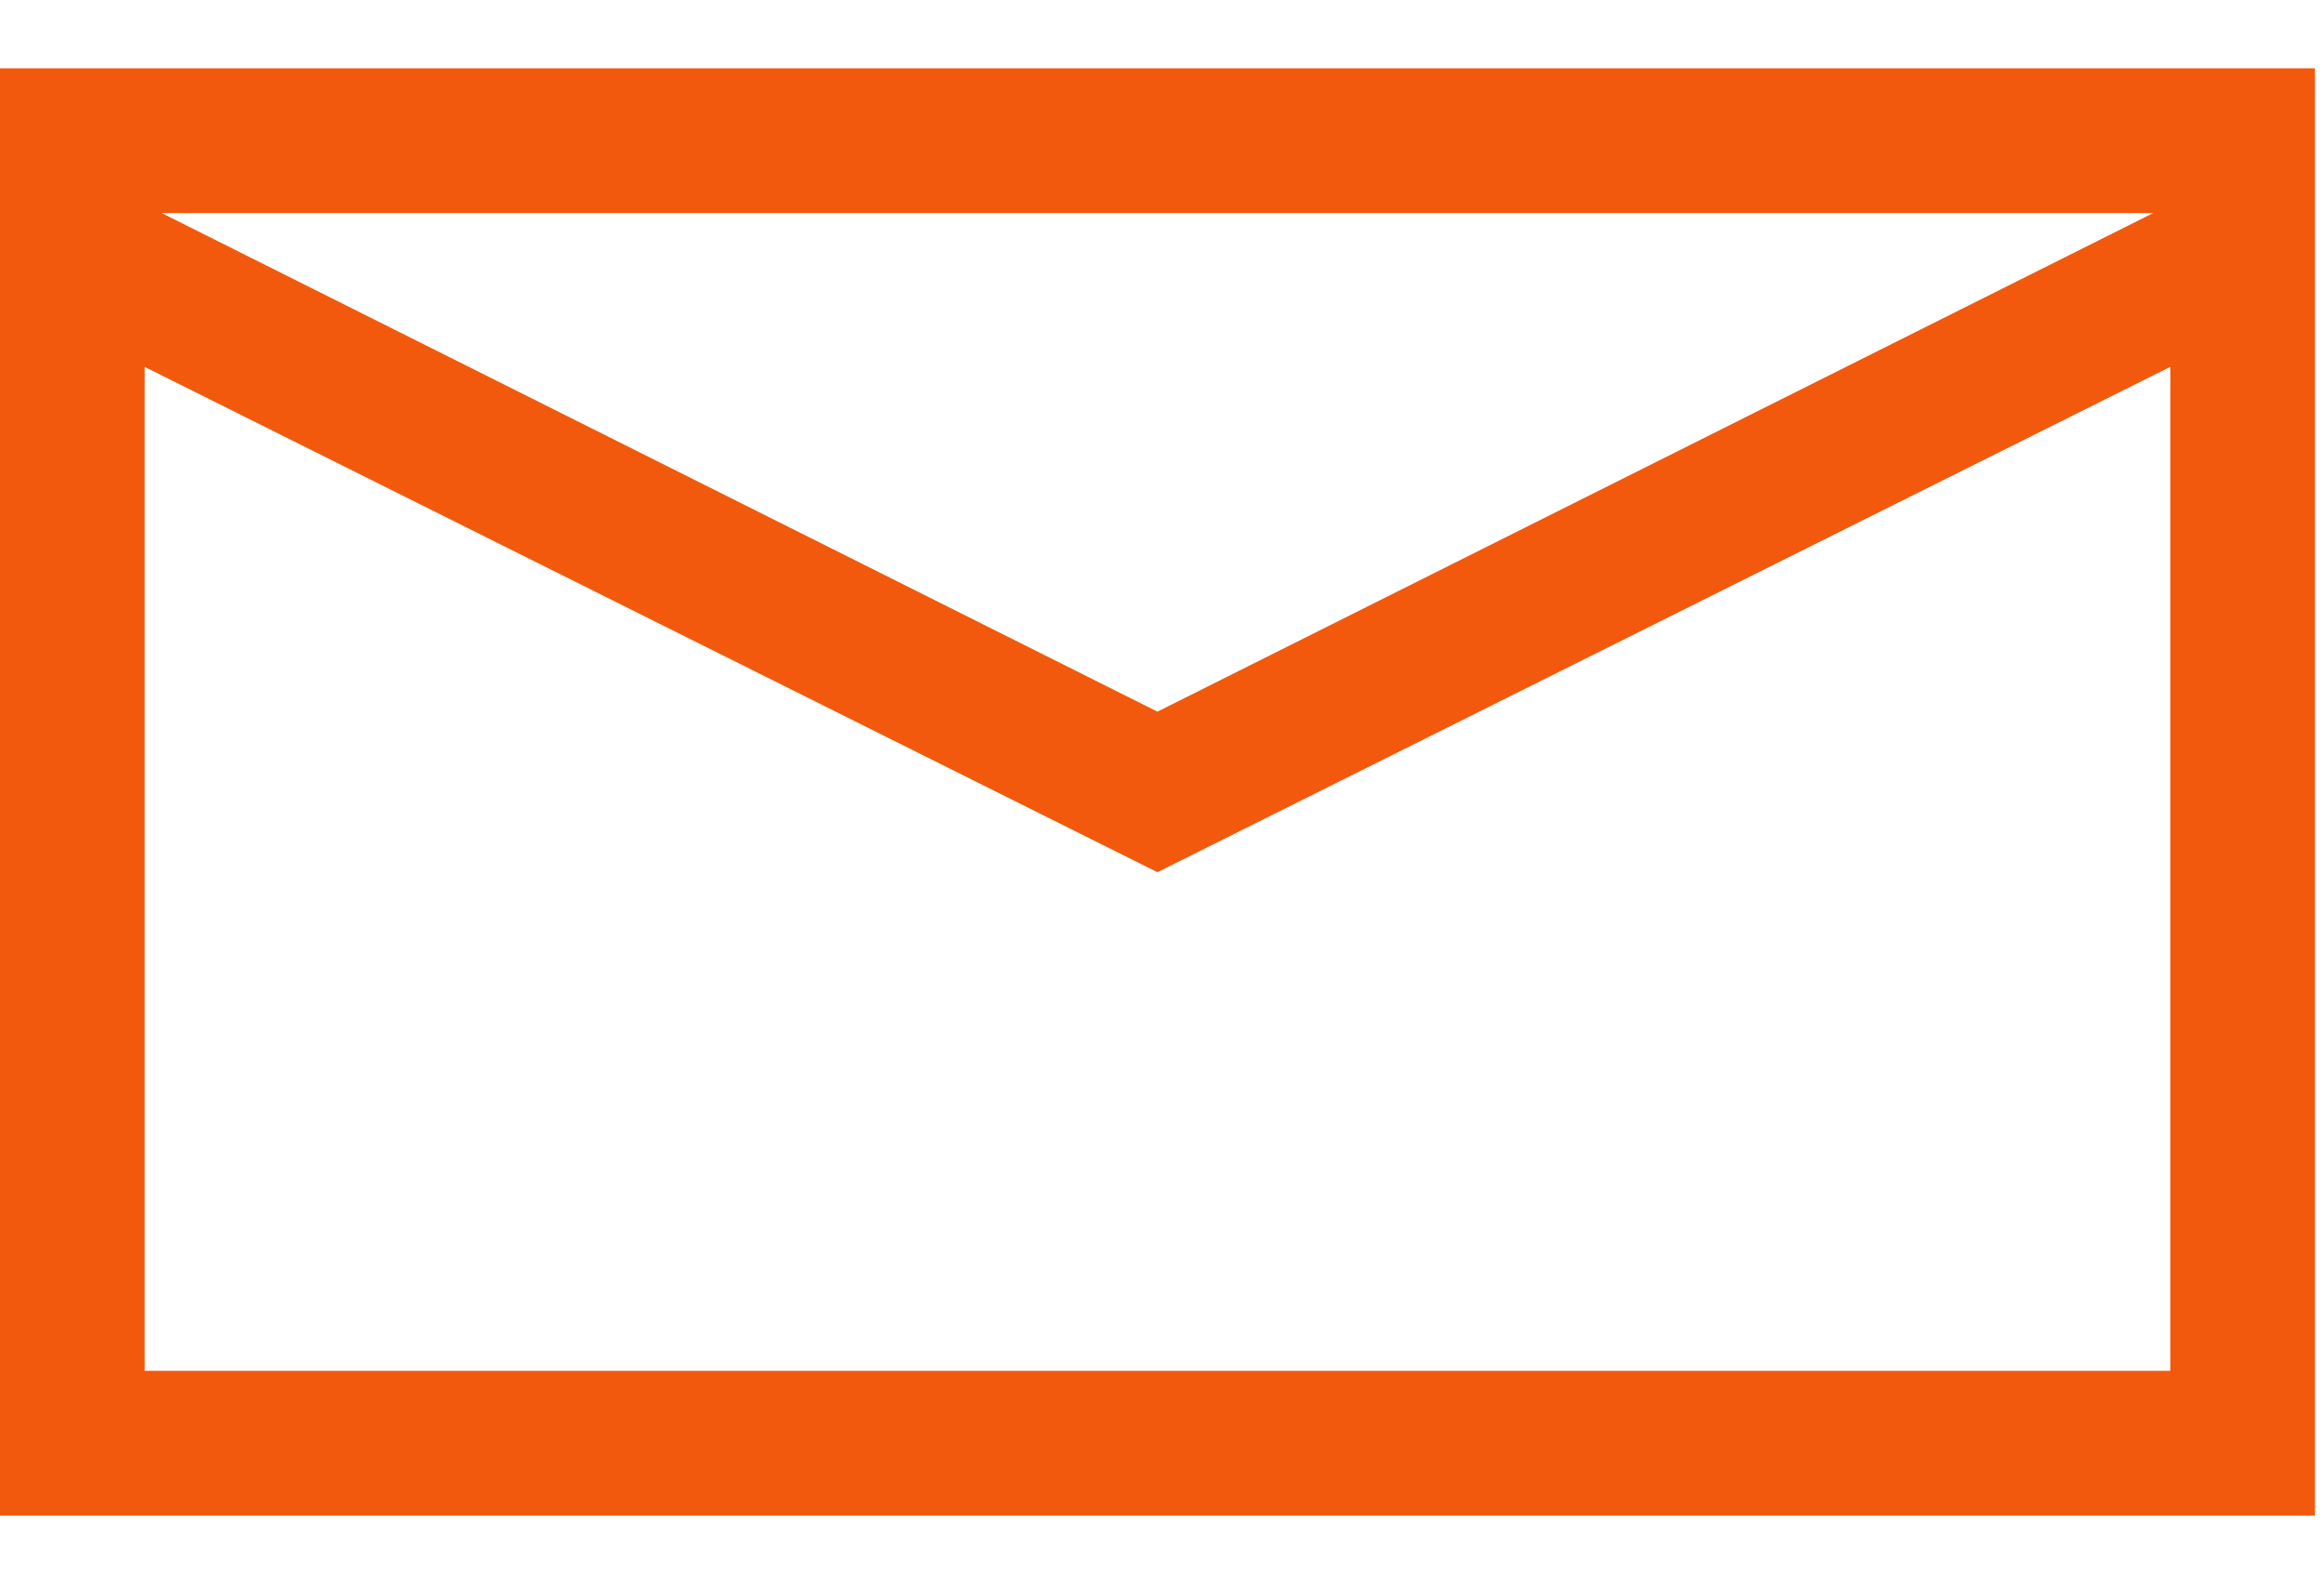 <svg width="28" height="19" viewBox="0 0 28 19" fill="none" xmlns="http://www.w3.org/2000/svg">
<path d="M27.891 0.823V18.255H0V0.823H27.891ZM1.947 2.566L13.945 8.572L25.943 2.566H1.947ZM26.148 16.512V4.419L13.945 10.506L1.743 4.419V16.512H26.148Z" fill="#F2590D"/>
</svg>
